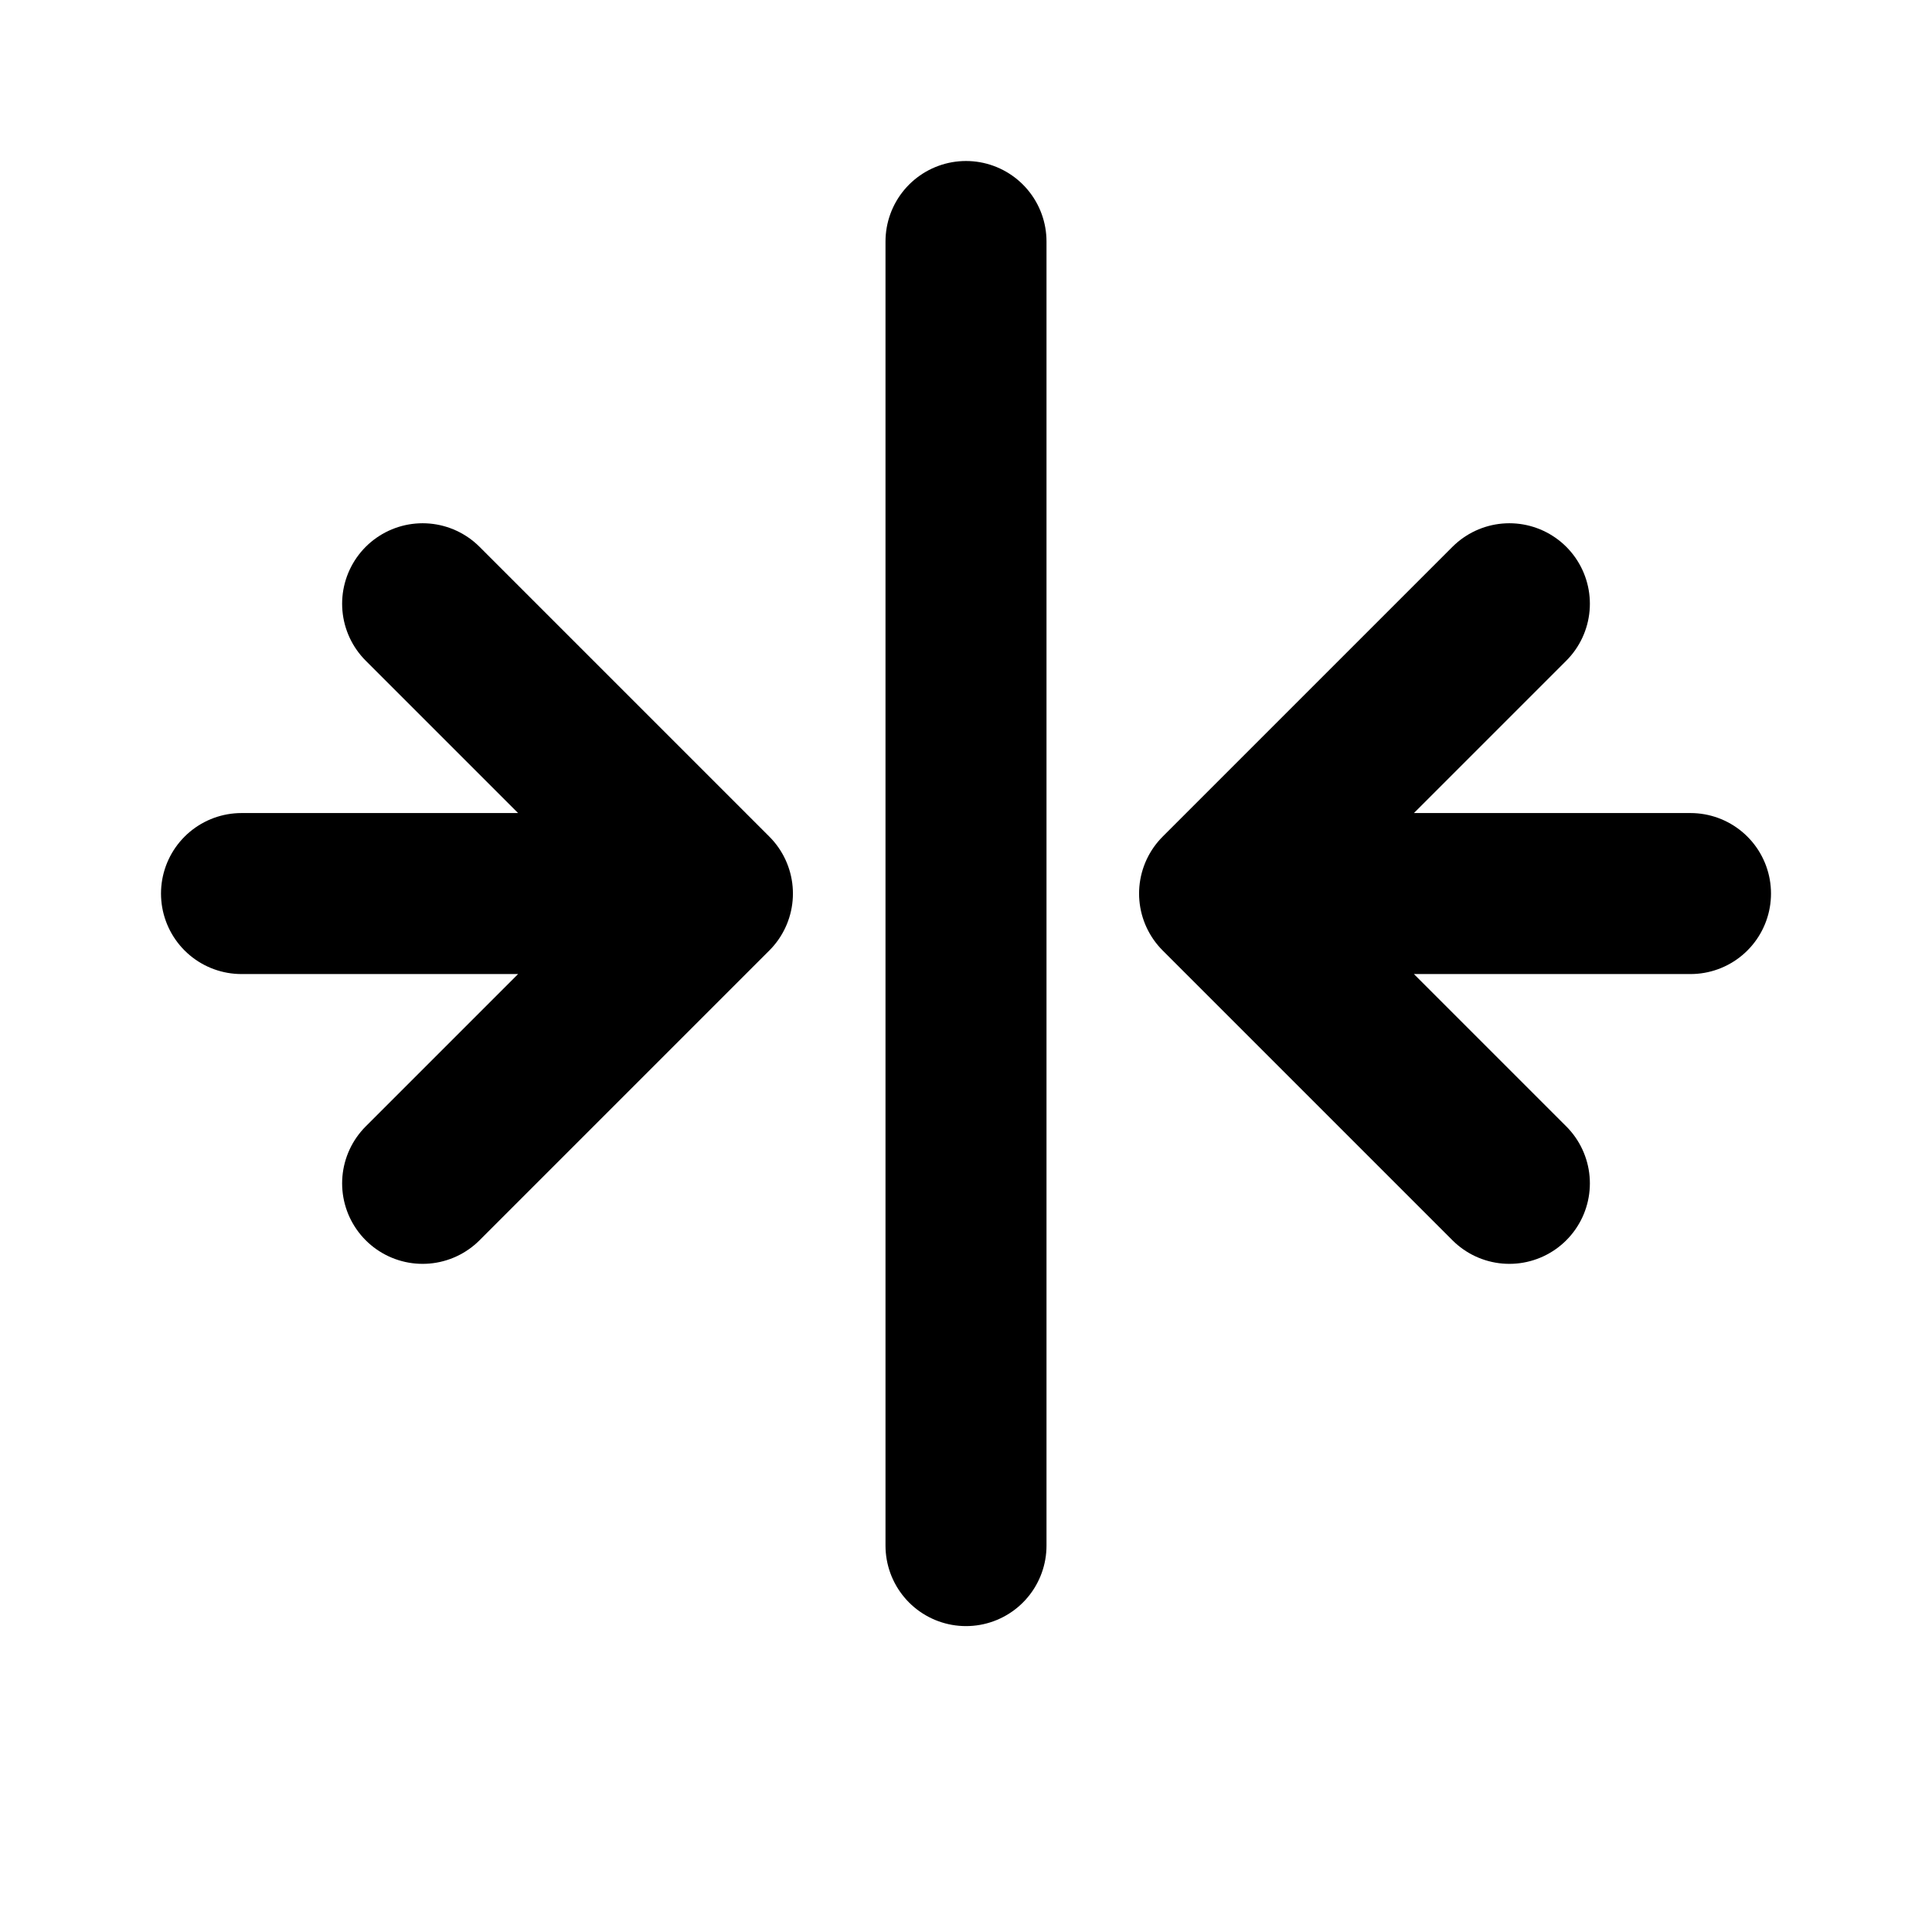 <svg viewBox="0 0 24 24" fill="none" xmlns="http://www.w3.org/2000/svg">
<path d="M12 3V19.2M21 11.1H15.15M15.15 11.1L18.75 14.7M15.15 11.1L18.75 7.5M3 11.1H8.85M8.85 11.1L5.25 14.7M8.85 11.1L5.25 7.5" stroke="black" stroke-width="2" stroke-linecap="round" stroke-linejoin="round"/>
</svg>